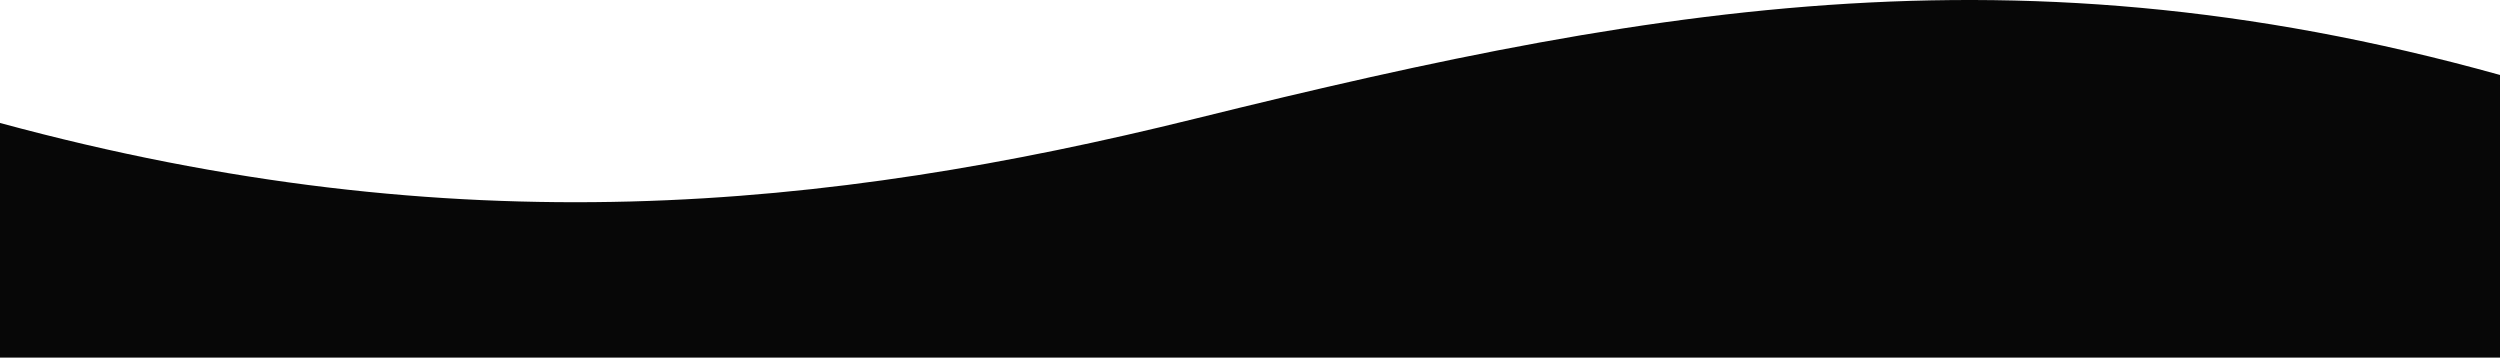 <svg width="1400" height="201" viewBox="0 0 1400 201" fill="none" xmlns="http://www.w3.org/2000/svg">
<path d="M0 200.242L1440 200.242V53.806C1150.88 -36.477 937.46 0.127 669 66.538C463.125 117.467 255.75 138.301 0 68.853V200.242Z" fill="#070707"/>
</svg>
